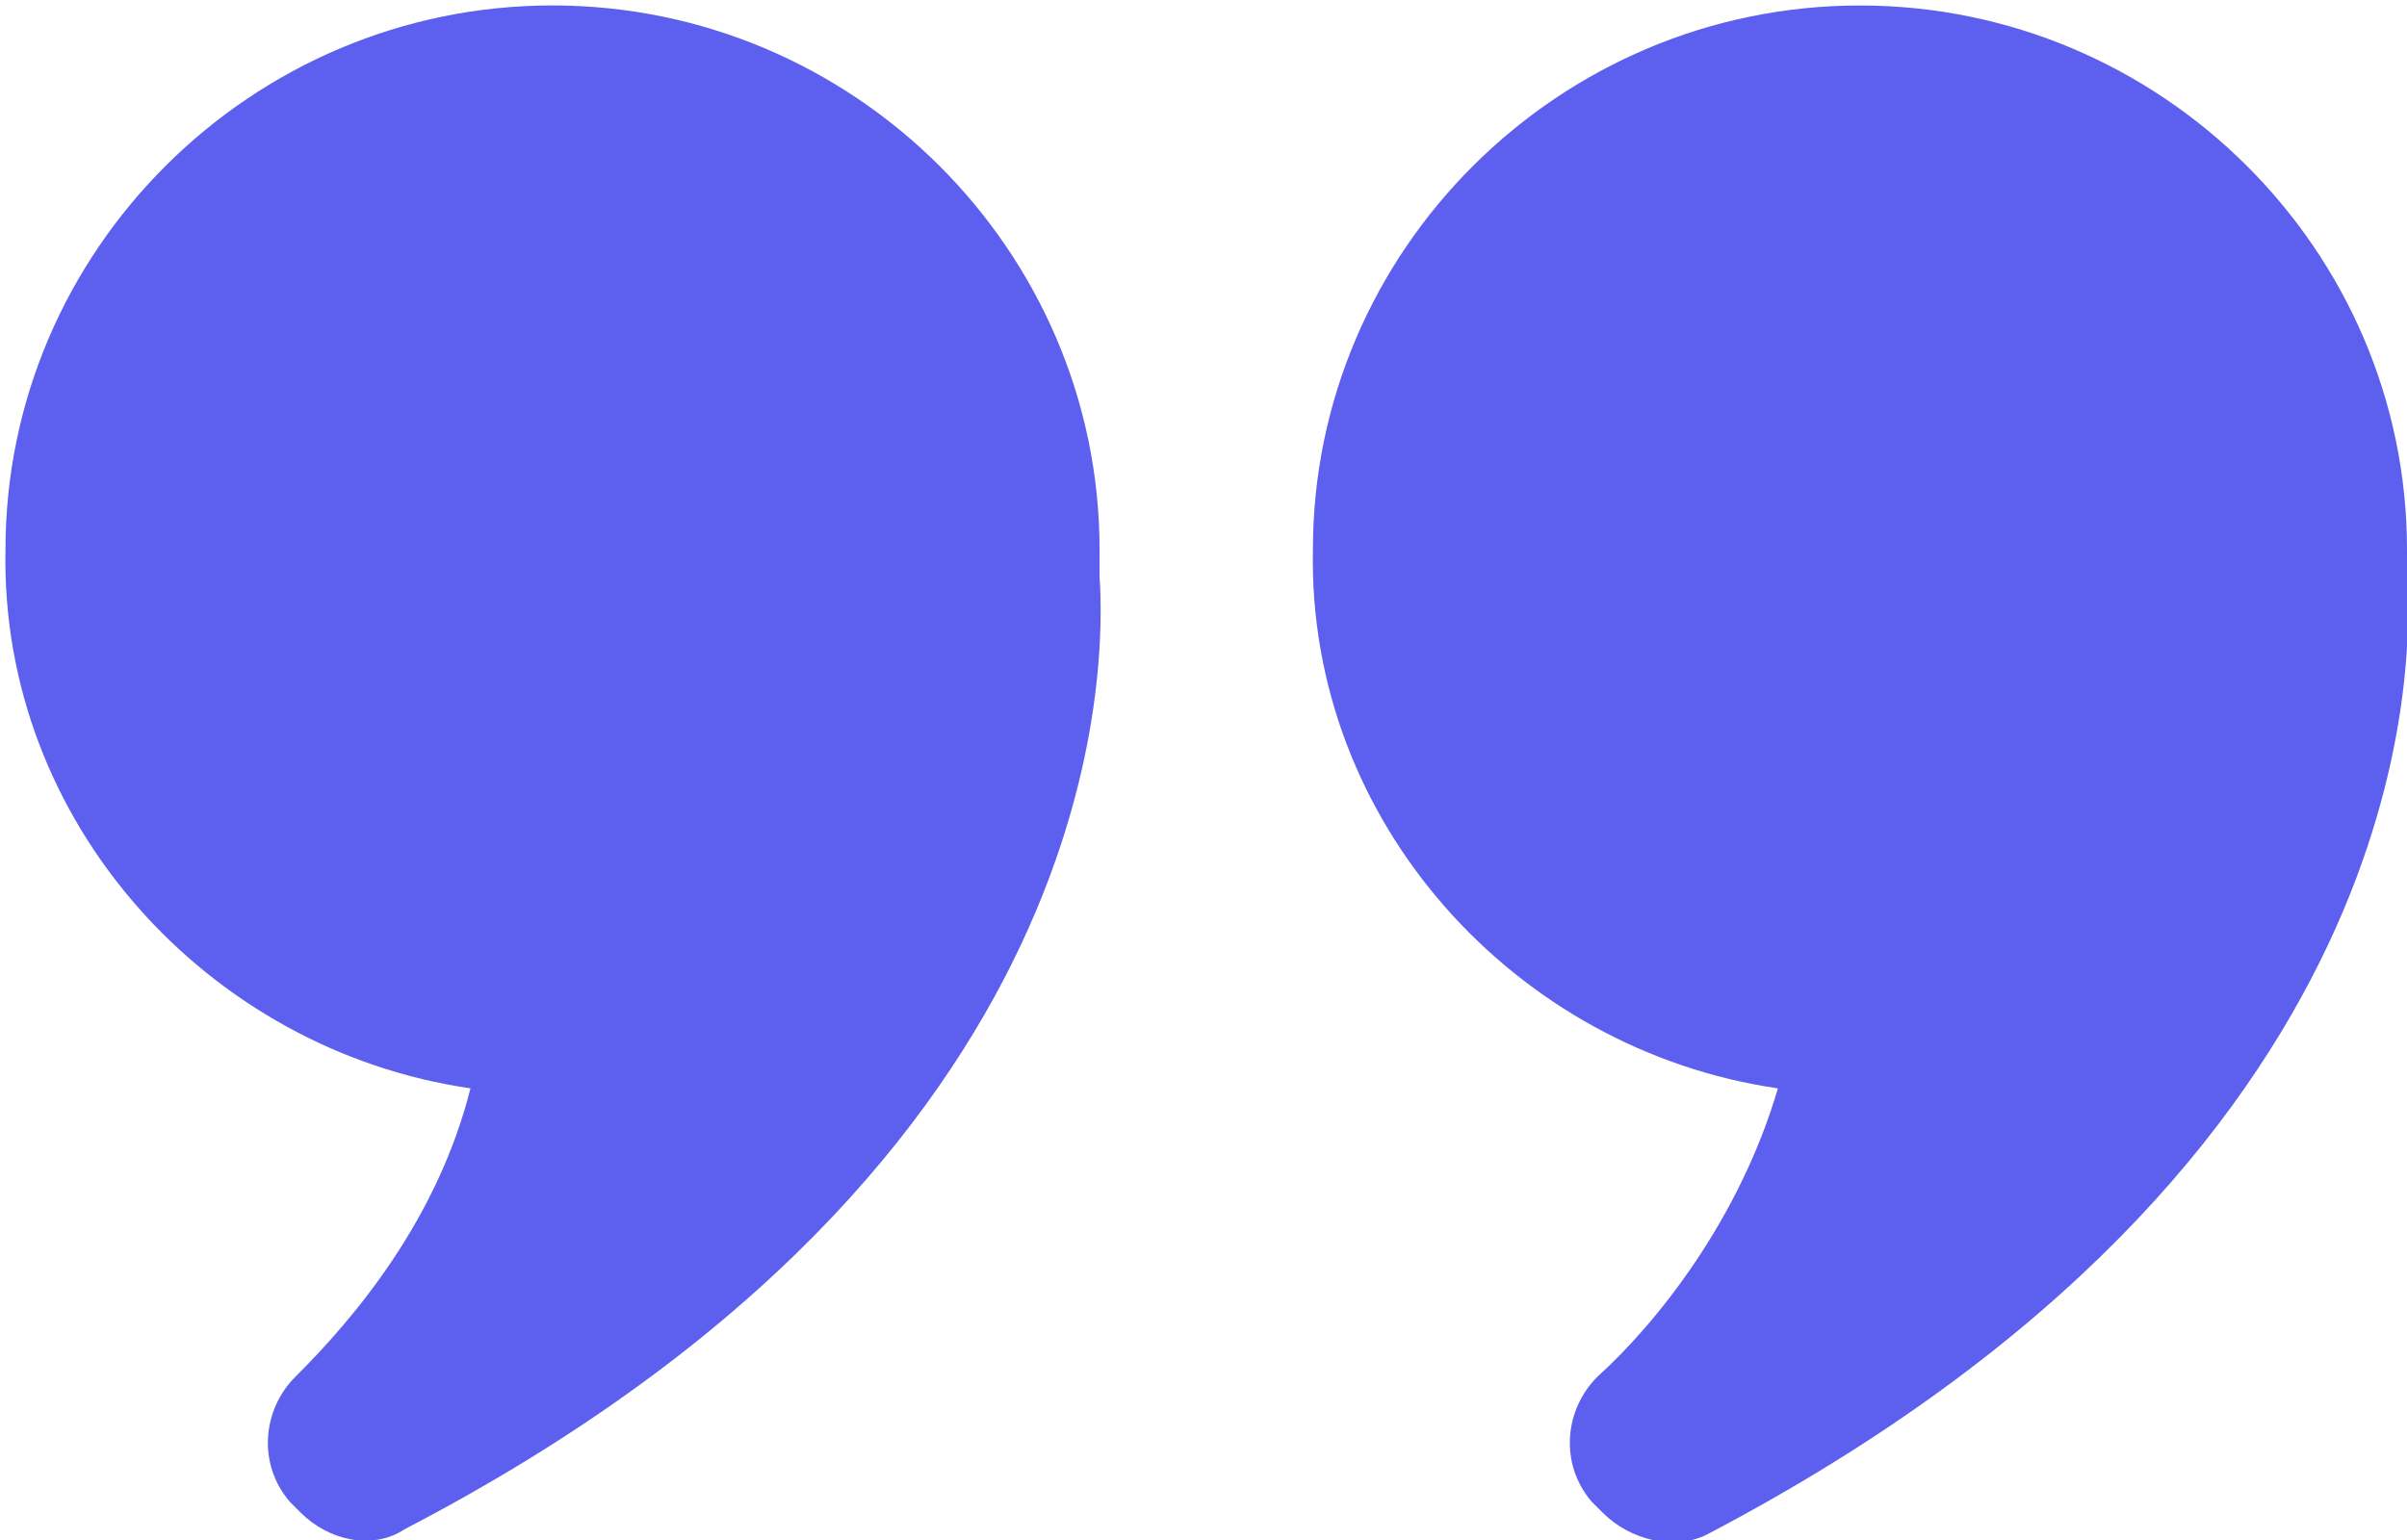 <svg width="50" height="32" viewBox="0 0 50 32" fill="none" xmlns="http://www.w3.org/2000/svg">
<path d="M36.932 22.615C36.136 25.329 34.432 27.477 33.182 28.608C32.5 29.287 32.386 30.418 33.068 31.209L33.295 31.435C33.864 32.001 34.773 32.227 35.455 31.887C50.341 24.085 50.114 13.682 50 11.986C50 11.76 50 11.647 50 11.421C50 5.202 44.886 0.114 38.636 0.114C32.386 0.114 27.273 5.202 27.273 11.421C27.159 17.075 31.477 21.824 36.932 22.615Z" fill="#5D5FEF"/>
<path d="M9.773 22.615C9.091 25.329 7.386 27.364 6.136 28.608C5.454 29.286 5.341 30.417 6.023 31.209L6.25 31.435C6.818 32 7.727 32.226 8.409 31.774C23.182 24.085 22.954 13.682 22.841 11.986C22.841 11.76 22.841 11.647 22.841 11.421C22.841 5.202 17.727 0.113 11.477 0.113C5.227 0.113 0.114 5.202 0.114 11.421C-0 17.074 4.318 21.823 9.773 22.615Z" fill="#5D5FEF"/>
</svg>
